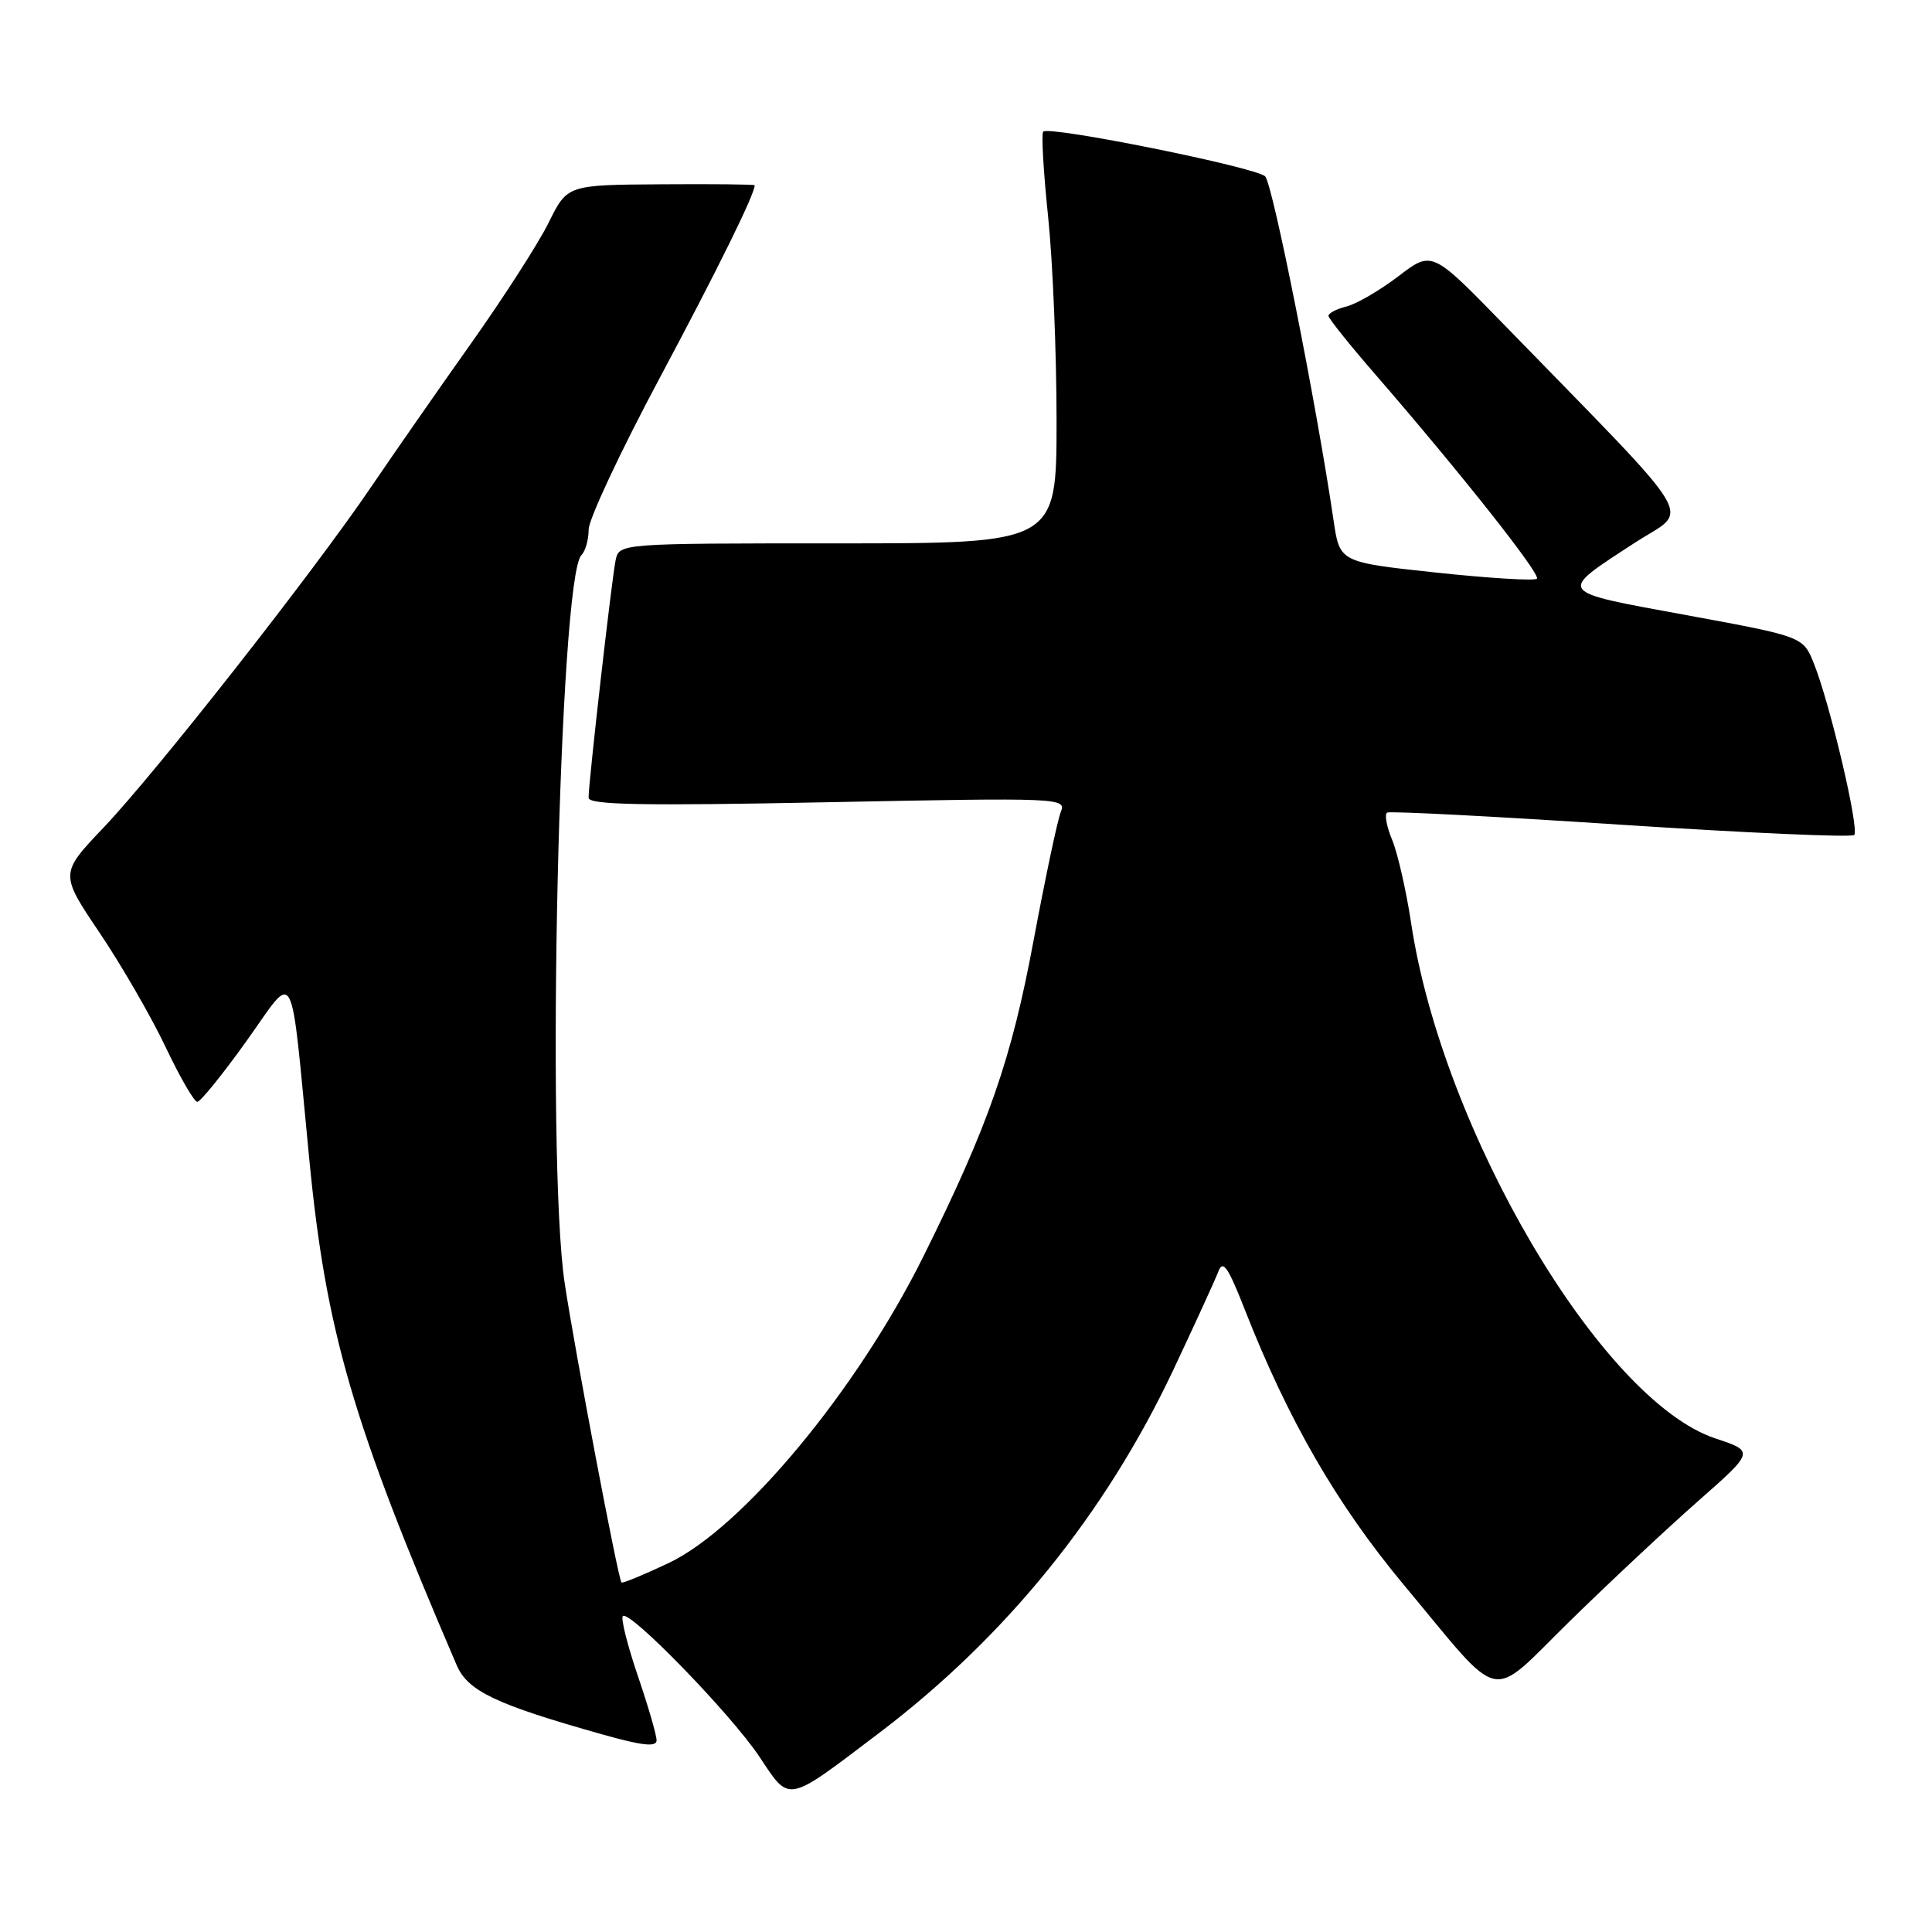 <?xml version="1.0" encoding="UTF-8" standalone="no"?>
<!DOCTYPE svg PUBLIC "-//W3C//DTD SVG 1.1//EN" "http://www.w3.org/Graphics/SVG/1.1/DTD/svg11.dtd" >
<svg xmlns="http://www.w3.org/2000/svg" xmlns:xlink="http://www.w3.org/1999/xlink" version="1.1" viewBox="0 0 256 256">
 <g >
 <path fill="currentColor"
d=" M 116.50 229.62 C 133.26 216.91 146.44 200.65 155.48 181.50 C 158.33 175.45 161.01 169.60 161.43 168.50 C 162.04 166.88 162.71 167.84 164.93 173.50 C 170.68 188.16 177.15 199.37 186.01 210.00 C 199.41 226.06 197.03 225.55 208.08 214.74 C 213.27 209.66 220.89 202.53 225.00 198.91 C 232.48 192.32 232.48 192.32 227.30 190.60 C 212.21 185.59 191.13 149.89 186.98 122.30 C 186.33 118.01 185.20 113.05 184.46 111.27 C 183.72 109.50 183.43 107.87 183.81 107.67 C 184.19 107.46 198.13 108.18 214.78 109.28 C 231.44 110.37 245.35 110.98 245.69 110.64 C 246.41 109.92 242.50 93.29 240.35 87.92 C 238.92 84.35 238.92 84.35 223.47 81.51 C 206.05 78.31 206.29 78.65 216.62 71.92 C 223.92 67.16 225.80 70.28 199.13 42.85 C 189.74 33.21 189.74 33.21 185.30 36.60 C 182.85 38.47 179.76 40.27 178.42 40.61 C 177.09 40.94 176.01 41.51 176.03 41.86 C 176.05 42.21 178.80 45.65 182.14 49.50 C 193.51 62.61 204.20 76.13 203.65 76.68 C 203.35 76.99 197.34 76.62 190.31 75.87 C 177.52 74.50 177.52 74.50 176.71 69.00 C 174.45 53.60 168.64 24.36 167.64 23.37 C 166.42 22.16 139.03 16.64 138.23 17.44 C 137.97 17.70 138.26 22.77 138.88 28.71 C 139.50 34.64 140.00 46.81 140.00 55.75 C 140.00 72.00 140.00 72.00 111.02 72.00 C 82.04 72.00 82.04 72.00 81.57 74.25 C 81.05 76.76 77.97 103.81 77.99 105.71 C 78.00 106.65 85.15 106.79 109.67 106.30 C 140.60 105.69 141.32 105.72 140.56 107.59 C 140.13 108.64 138.51 116.31 136.95 124.64 C 134.02 140.39 131.00 149.07 122.40 166.39 C 113.58 184.19 98.38 202.49 88.58 207.12 C 85.30 208.67 82.49 209.83 82.35 209.69 C 81.91 209.25 76.17 178.97 74.82 170.00 C 72.33 153.44 74.10 76.50 77.04 73.56 C 77.57 73.03 78.00 71.50 78.00 70.16 C 78.00 68.82 82.23 59.79 87.40 50.11 C 95.14 35.61 100.00 25.74 100.00 24.55 C 100.00 24.43 94.41 24.37 87.59 24.42 C 75.17 24.50 75.17 24.50 72.70 29.50 C 71.34 32.25 66.71 39.45 62.42 45.50 C 58.13 51.55 52.18 60.10 49.19 64.50 C 41.56 75.76 20.69 102.33 13.75 109.63 C 7.92 115.76 7.92 115.76 13.22 123.63 C 16.13 127.96 20.06 134.76 21.95 138.75 C 23.84 142.74 25.73 146.00 26.14 146.00 C 26.56 146.00 29.51 142.35 32.70 137.89 C 39.28 128.68 38.40 127.02 40.97 153.50 C 43.19 176.45 46.72 188.55 60.52 220.66 C 61.99 224.08 65.72 225.85 79.75 229.80 C 85.12 231.32 87.00 231.52 87.00 230.60 C 87.00 229.91 85.88 226.05 84.50 222.01 C 83.13 217.97 82.24 214.43 82.53 214.14 C 83.40 213.27 96.84 227.11 100.61 232.75 C 104.72 238.92 104.06 239.05 116.50 229.62 Z "/>
</g>
</svg>